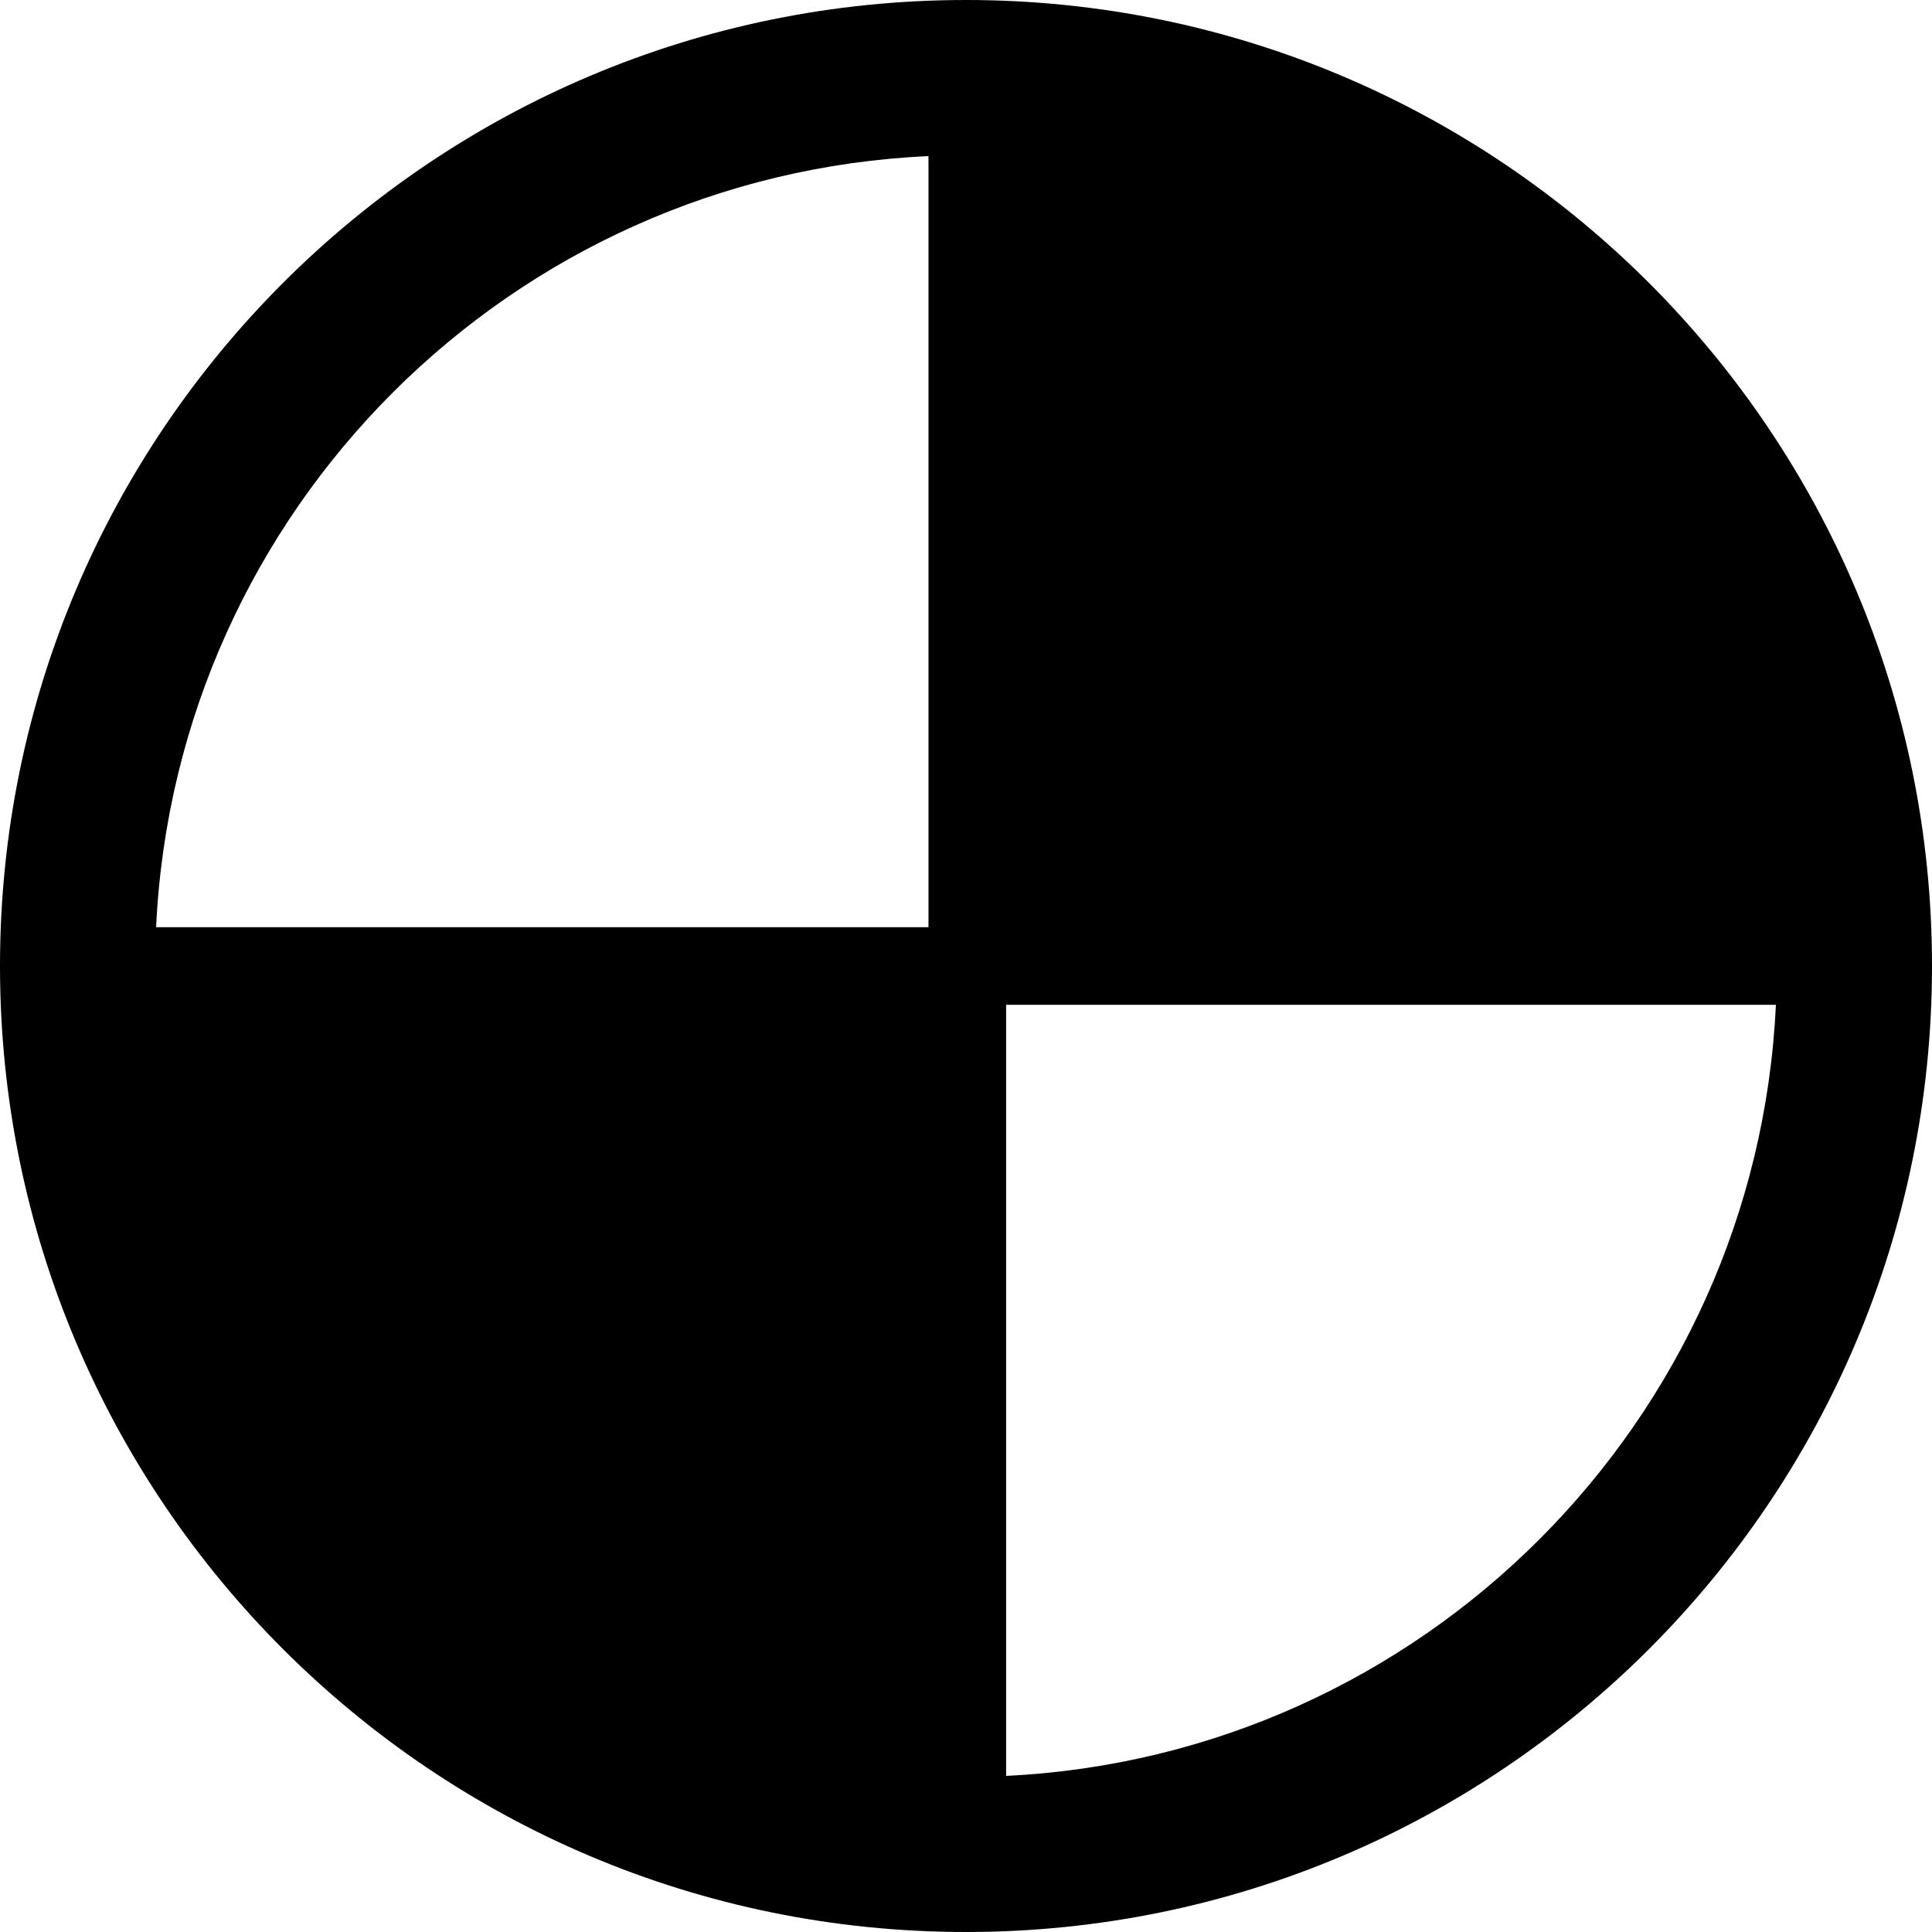 <svg viewBox="64 64 896 896" focusable="false"><path d="M512 64C264.6 64 64 264.6 64 512s200.6 448 448 448 448-200.6 448-448S759.4 64 512 64zm-17.4 72.4V494H136.4c9.1-193.6 164.7-348.9 358.2-357.6zm36 751.2V530h357c-9 193.1-164 348.3-357 357.6z"/></svg>
